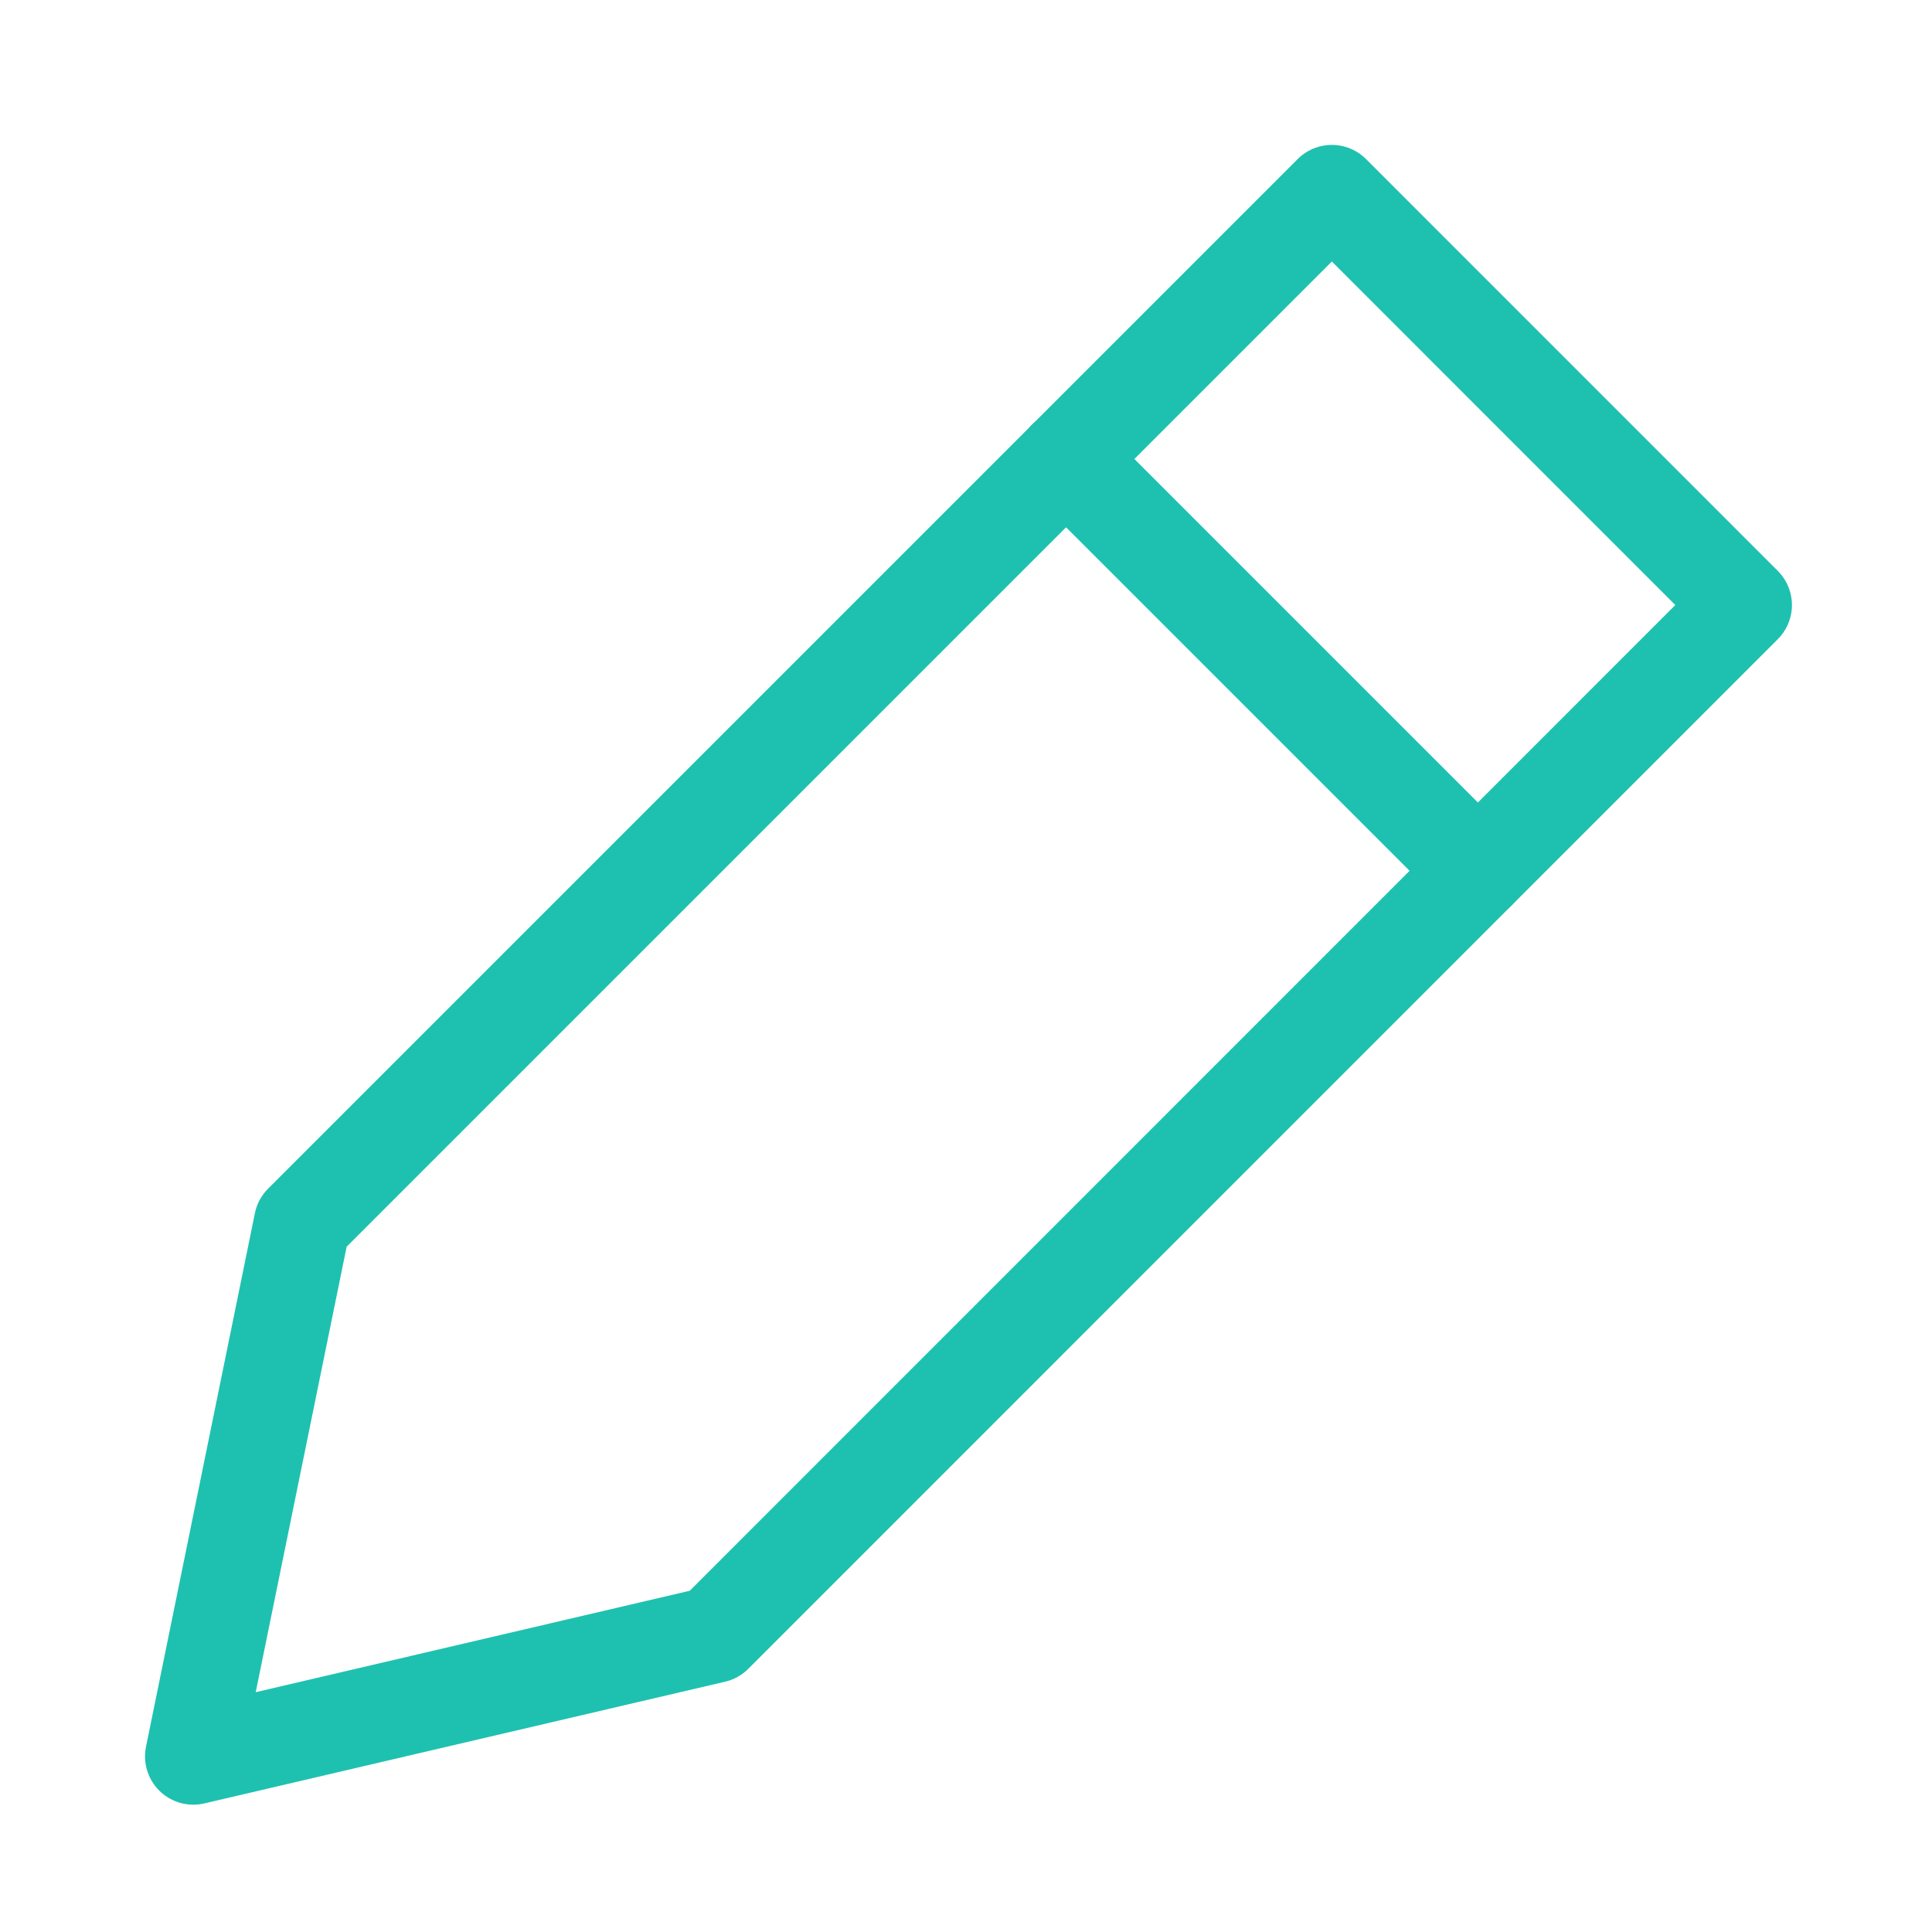 <svg id="ICO_editar" xmlns="http://www.w3.org/2000/svg" width="30" height="30" viewBox="0 0 30 30">
  <rect id="Rectangle_569" data-name="Rectangle 569" width="30" height="30" fill="none"/>
  <g id="Group_492" data-name="Group 492" transform="translate(3 3)">
    <path id="Path_1564" data-name="Path 1564" stroke="#1ec1af" d="M669.186,602.662,653.2,618.65l-8.087,1.89,1.691-8.285,15.988-15.988Z" fill="none" transform="translate(-645.111 -596.267)" stroke-linecap="round" stroke-linejoin="round" stroke-width="1.5" fill-rule="evenodd"/>
    <line id="Line_58" data-name="Line 58" x2="6.396" y2="6.396" transform="translate(13.553 4.126)" fill="none" stroke="#1ec1af" stroke-linecap="round" stroke-linejoin="round" stroke-width="1.5"/>
  </g>
</svg>
